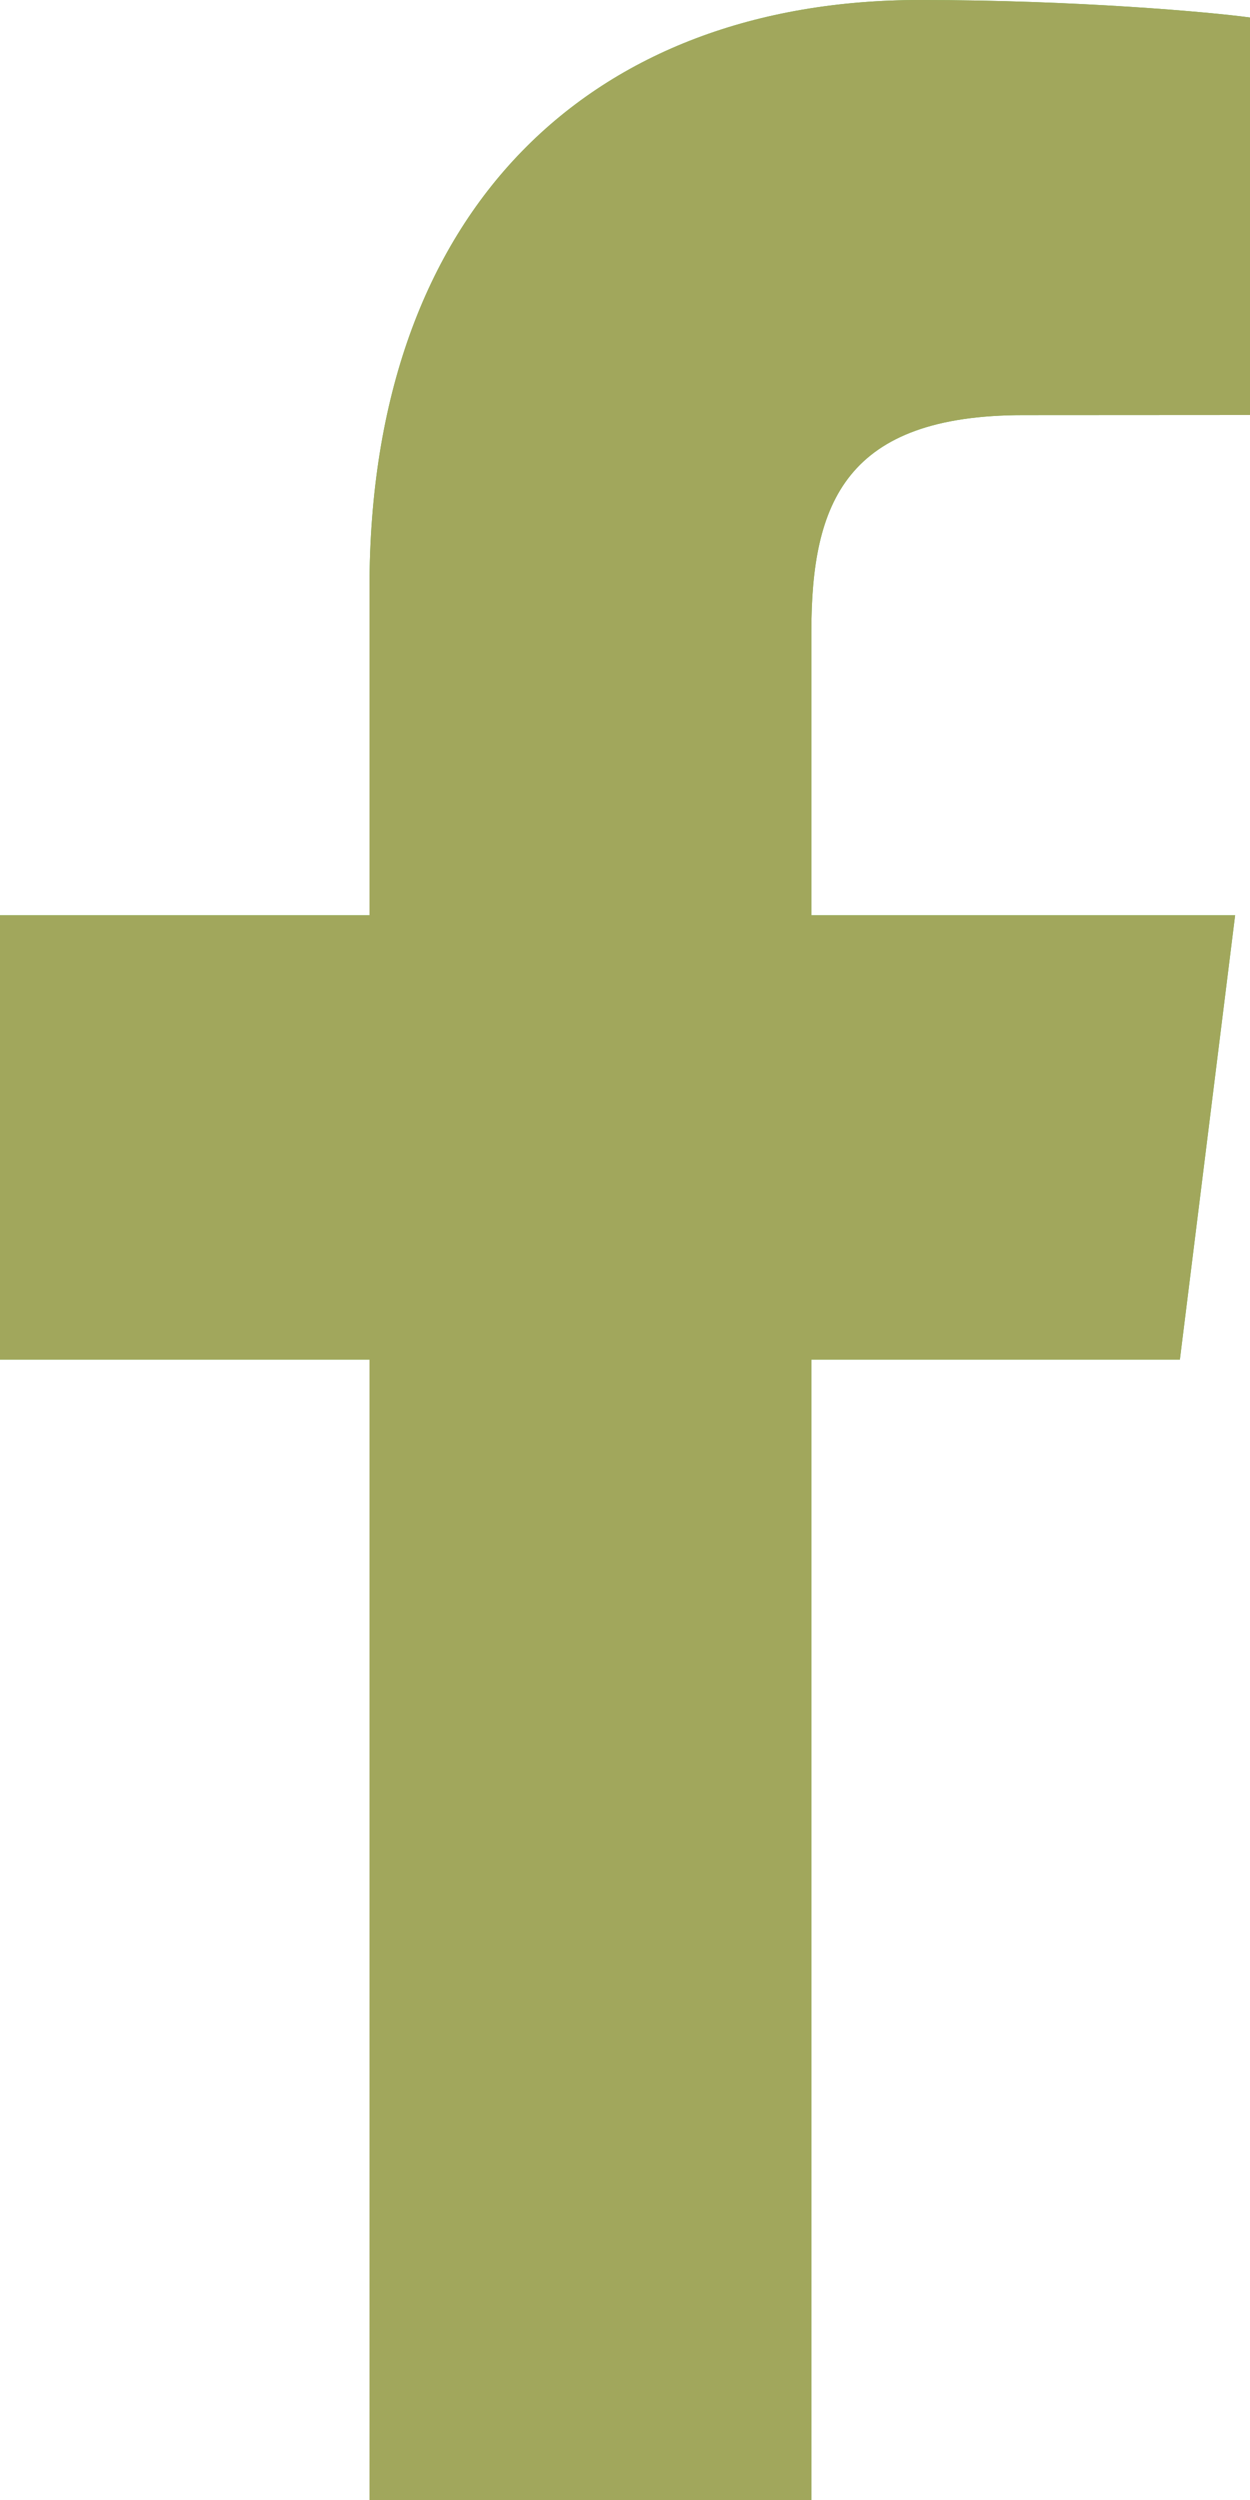 <svg width="10" height="20" viewBox="0 0 10 20" fill="none" xmlns="http://www.w3.org/2000/svg">
<path d="M6.491 20V10.877H9.439L9.881 7.322H6.491V5.052C6.491 4.022 6.766 3.321 8.187 3.321L10 3.32V0.14C9.686 0.097 8.61 0 7.359 0C4.745 0 2.956 1.657 2.956 4.7V7.322H0V10.877H2.956V20L6.491 20Z" fill="#65BF4F"/>
<path d="M6.491 20V10.877H9.439L9.881 7.322H6.491V5.052C6.491 4.022 6.766 3.321 8.187 3.321L10 3.32V0.14C9.686 0.097 8.61 0 7.359 0C4.745 0 2.956 1.657 2.956 4.7V7.322H0V10.877H2.956V20L6.491 20Z" fill="#A1A75C"/>
</svg>
